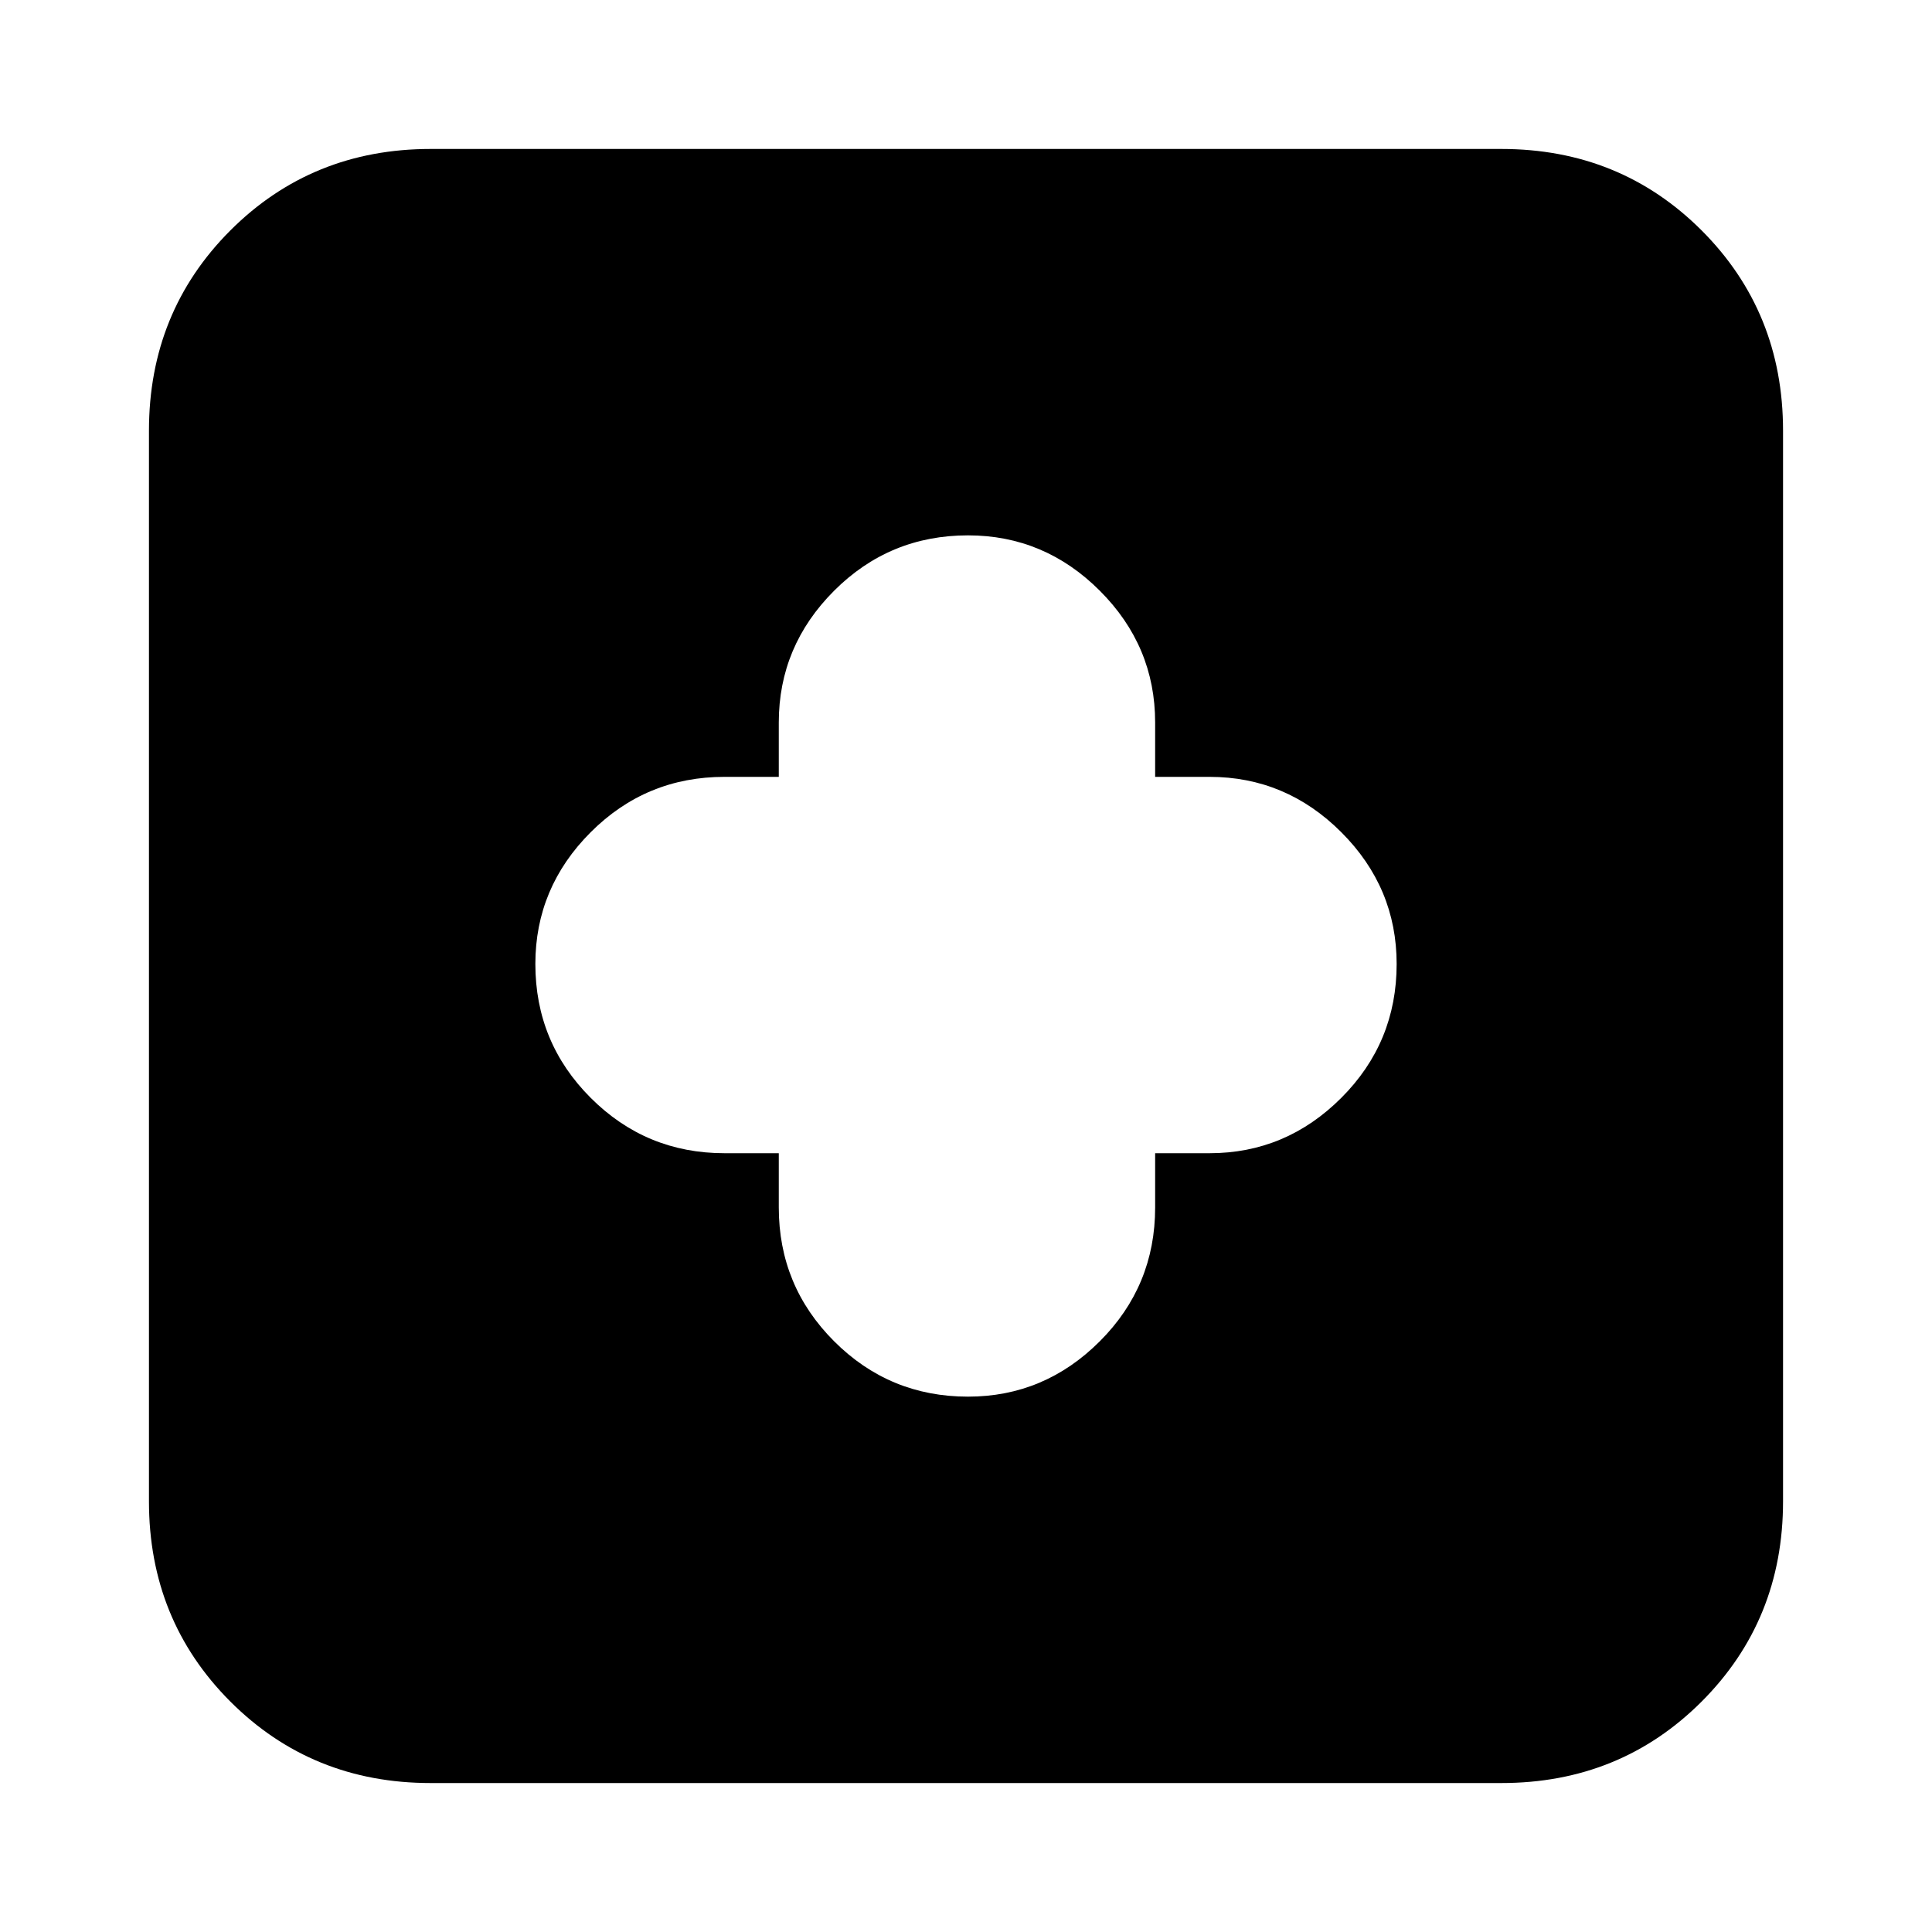 <svg xmlns="http://www.w3.org/2000/svg" height="20" width="20"><path d="M10.021 14.458q.791 0 1.364-.573.573-.573.573-1.385v-.562h.563q.791 0 1.364-.573.573-.573.573-1.386 0-.791-.573-1.364-.573-.573-1.364-.573h-.563v-.563q0-.791-.573-1.364-.573-.573-1.364-.573-.813 0-1.386.573t-.573 1.364v.563H7.5q-.812 0-1.385.573t-.573 1.364q0 .813.573 1.386t1.385.573h.562v.562q0 .812.573 1.385t1.386.573Zm-5.563 4q-1.229 0-2.073-.843-.843-.844-.843-2.073V4.458q0-1.229.843-2.073.844-.843 2.073-.843h11.084q1.229 0 2.073.843.843.844.843 2.073v11.084q0 1.229-.843 2.073-.844.843-2.073.843Z"/></svg>